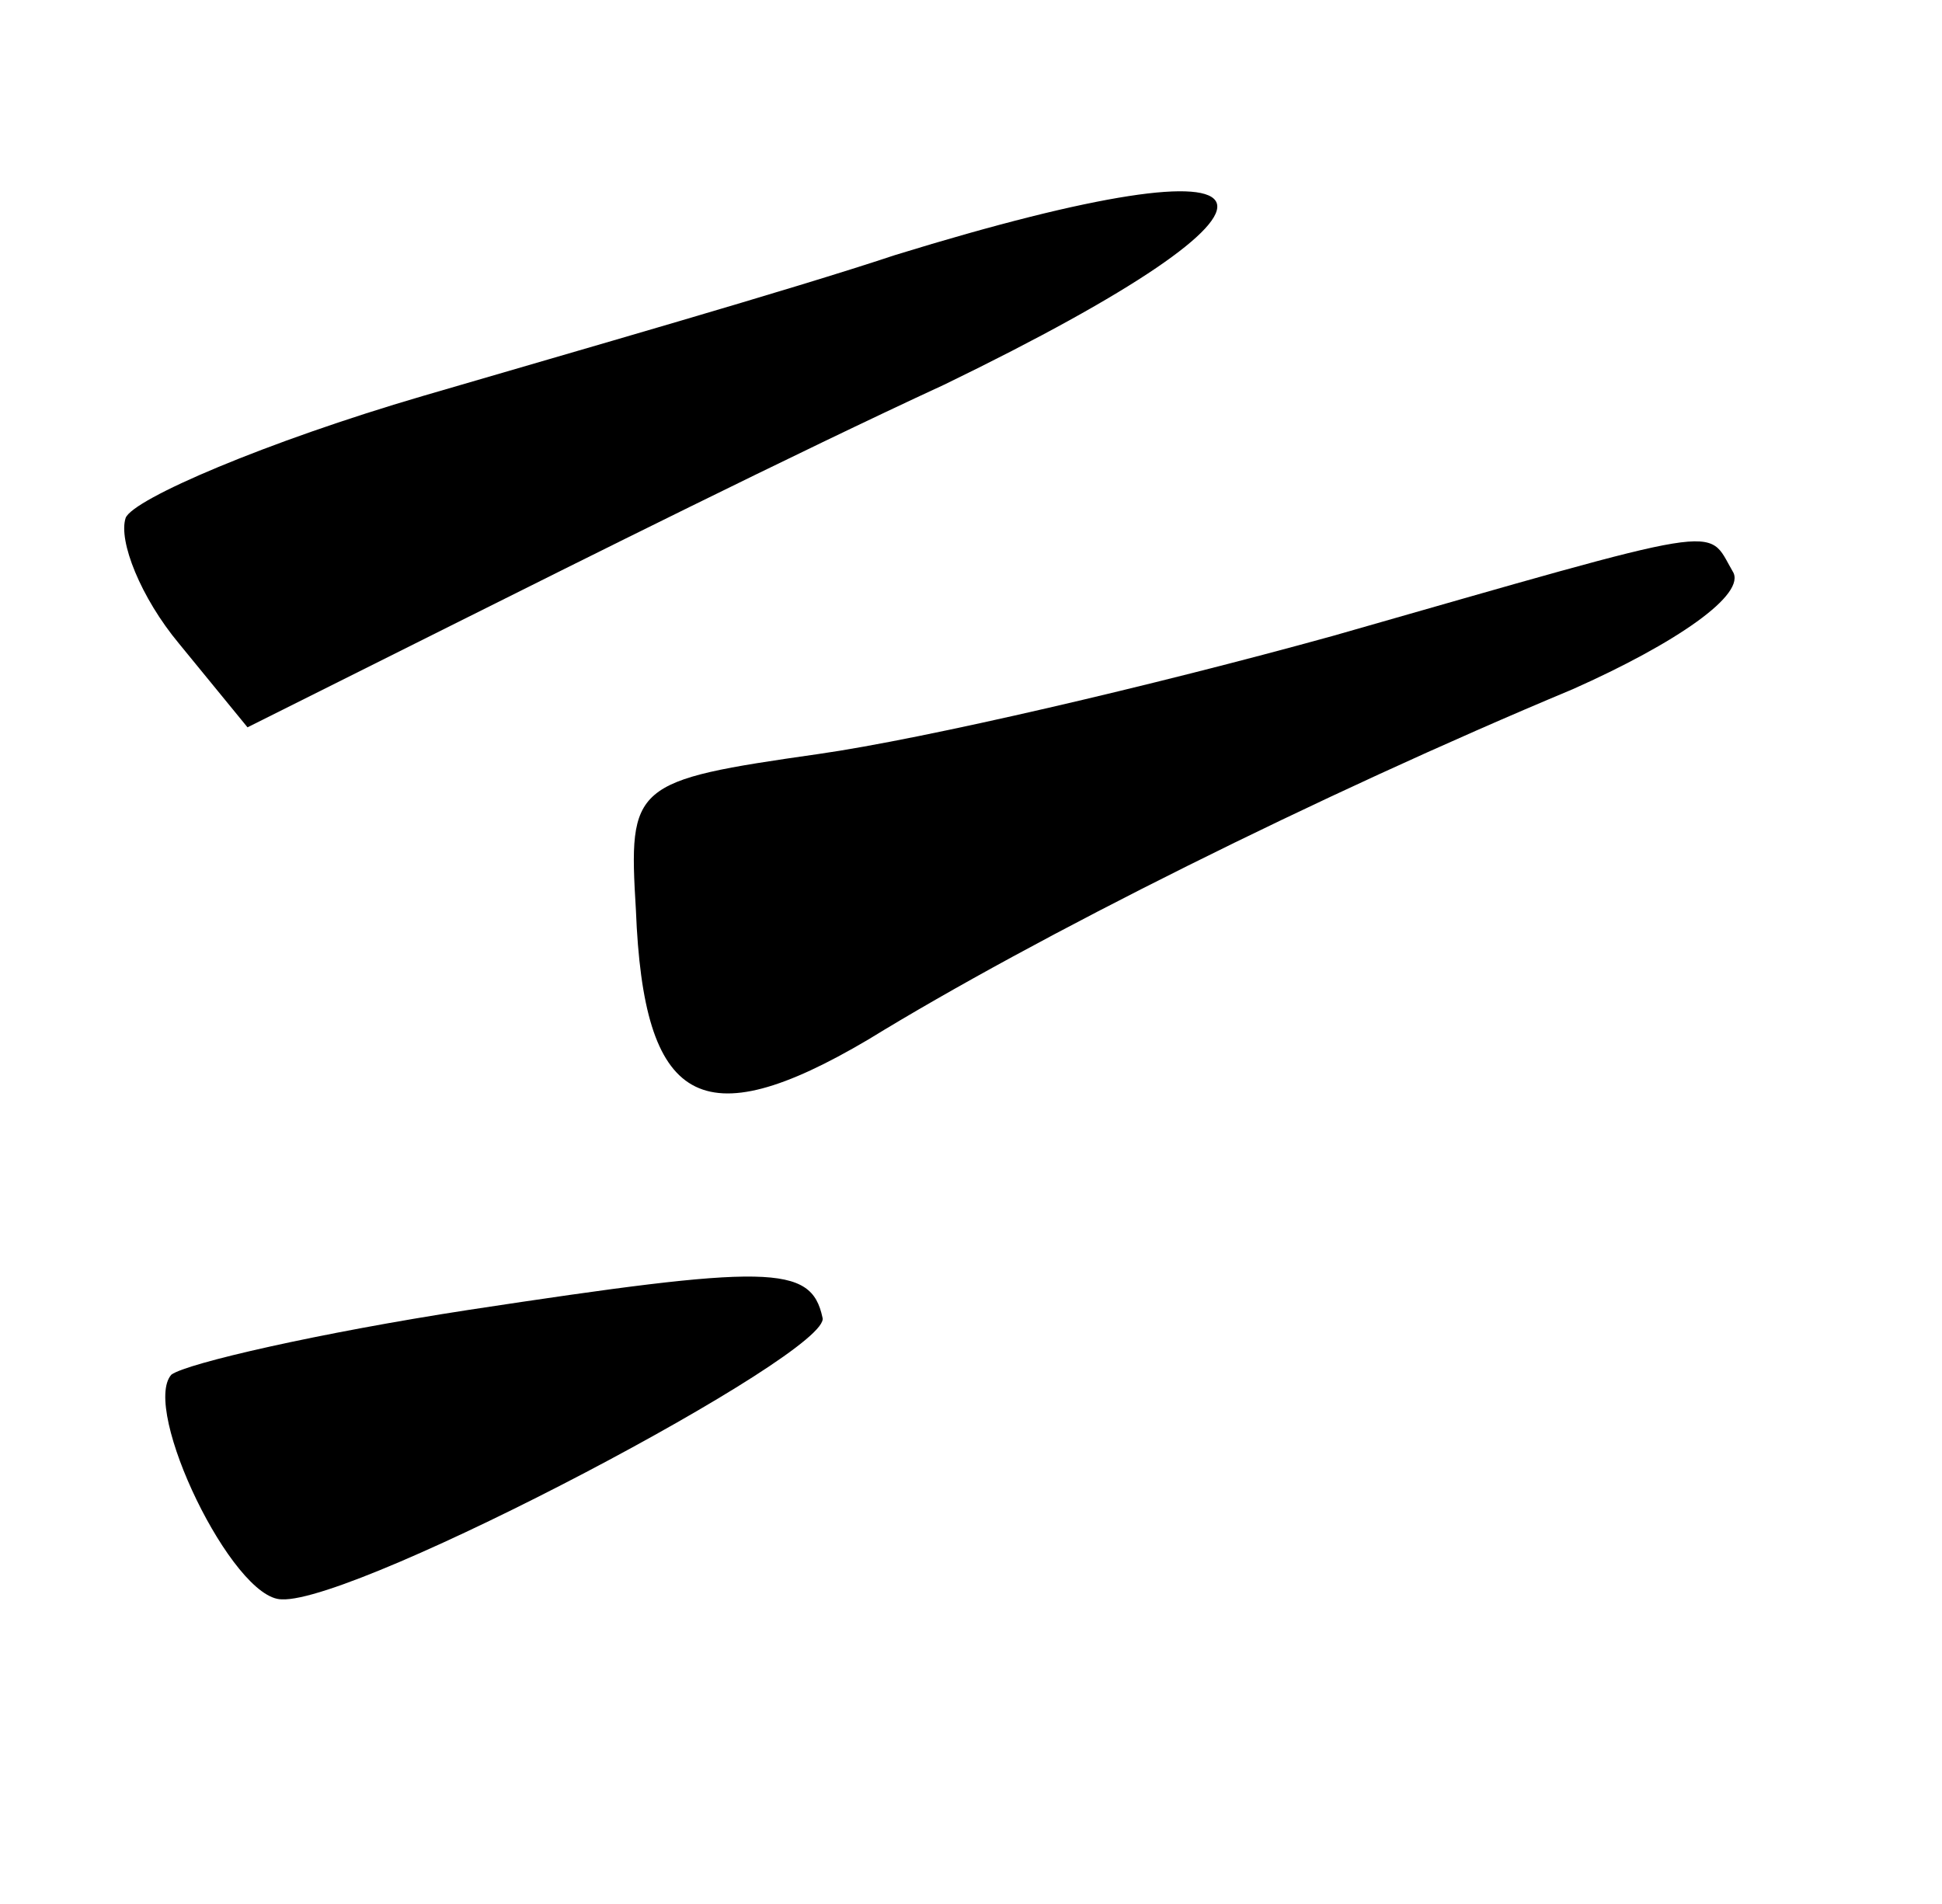 <?xml version="1.0" standalone="no"?>
<!DOCTYPE svg PUBLIC "-//W3C//DTD SVG 20010904//EN"
 "http://www.w3.org/TR/2001/REC-SVG-20010904/DTD/svg10.dtd">
<svg version="1.0" xmlns="http://www.w3.org/2000/svg"
 width="51pt" height="50pt" viewBox="0 0 51 50"
 preserveAspectRatio="xMidYMid meet">
<g transform="translate(0,50) scale(0.1,-0.1)"
fill="#000000" stroke="none">
<path d="M235 433 c-27 -9 -83 -25 -124 -37 -41 -12 -76 -27 -78 -32 -2 -6 4
-21 14 -33 l18 -22 56 28 c30 15 88 44 127 62 101 49 94 67 -13 34z"/>
<path d="M350 333 c-47 -13 -107 -27 -135 -31 -49 -7 -50 -8 -48 -41 2 -51 17
-60 61 -34 44 27 118 64 185 92 27 12 46 25 42 31 -7 12 0 13 -105 -17z"/>
<path d="M123 156 c-39 -6 -74 -14 -78 -17 -8 -9 16 -59 29 -59 20 -1 145 65
142 74 -3 14 -14 14 -93 2z"/>
</g>
</svg>
